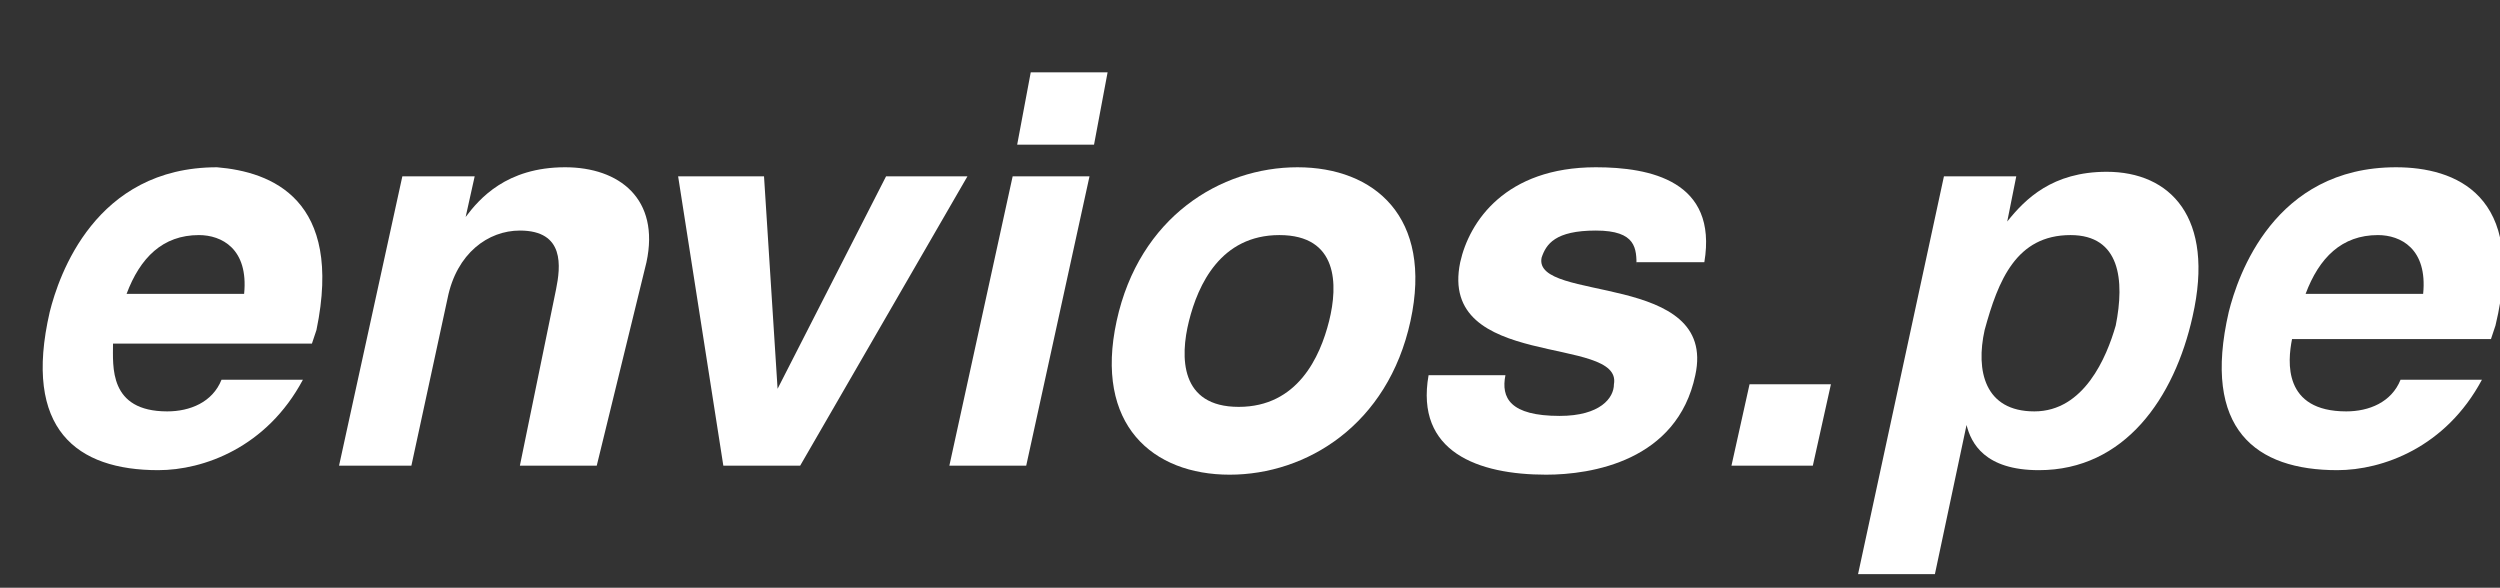 <?xml version="1.0" encoding="utf-8"?>
<!-- Generator: Adobe Illustrator 21.0.0, SVG Export Plug-In . SVG Version: 6.00 Build 0)  -->
<svg version="1.1" id="Capa_1" xmlns="http://www.w3.org/2000/svg" xmlns:xlink="http://www.w3.org/1999/xlink" x="0px" y="0px"
	 viewBox="0 0 55.3 13" style="enable-background:new 0 0 55.3 13;" xml:space="preserve">
<rect x="0" y="0" width="55.3" height="13" fill="#333333" stroke="none"/>
<style type="text/css">
	.st0{fill:#FFFFFF;}
</style>
<g>
	<path class="st0" d="M6.7,8.4c-0.8,1.5-2.2,2-3.2,2c-1.8,0-3-0.9-2.4-3.5c0.2-0.8,1-3.2,3.7-3.2C6,3.8,7.6,4.4,7,7.3L6.9,7.6H2.5
		C2.5,8.1,2.4,9.1,3.7,9.1c0.5,0,1-0.2,1.2-0.7H6.7z M5.4,6.5c0.1-1-0.5-1.3-1-1.3c-0.8,0-1.3,0.5-1.6,1.3H5.4z"/>
	<path class="st0" d="M13.2,10.3h-1.7l0.8-3.9c0.1-0.5,0.2-1.3-0.8-1.3c-0.7,0-1.4,0.5-1.6,1.5l-0.8,3.7H7.5l1.4-6.4h1.6l-0.2,0.9h0
		c0.3-0.4,0.9-1.1,2.2-1.1c1.2,0,2.1,0.7,1.8,2.1L13.2,10.3z"/>
	<path class="st0" d="M17.7,10.3H16L15,3.9h1.9l0.3,4.7h0l2.4-4.7h1.8L17.7,10.3z"/>
	<path class="st0" d="M24.1,3.9l-1.4,6.4H21l1.4-6.4H24.1z M24.2,3.2h-1.7l0.3-1.6h1.7L24.2,3.2z"/>
	<path class="st0" d="M27.2,10.5c-1.7,0-3-1.1-2.5-3.4s2.3-3.4,4-3.4c1.7,0,3,1.1,2.5,3.4S28.9,10.5,27.2,10.5z M28.3,5.2
		c-1.3,0-1.8,1.1-2,1.9c-0.2,0.8-0.2,1.9,1.1,1.9s1.8-1.1,2-1.9C29.6,6.3,29.6,5.2,28.3,5.2z"/>
	<path class="st0" d="M36.2,5.9c0-0.4,0-0.8-0.9-0.8s-1.1,0.3-1.2,0.6c-0.2,1,3.9,0.3,3.4,2.6c-0.4,1.9-2.3,2.2-3.3,2.2
		c-1.5,0-2.9-0.5-2.6-2.2h1.7c-0.1,0.5,0.1,0.9,1.2,0.9c0.9,0,1.2-0.4,1.2-0.7c0.2-1.1-3.9-0.3-3.4-2.7c0.2-0.9,1-2.1,3-2.1
		c1.2,0,2.7,0.3,2.4,2.1H36.2z"/>
	<path class="st0" d="M40.1,10.3h-1.8l0.4-1.8h1.8L40.1,10.3z"/>
	<path class="st0" d="M44.4,4.9L44.4,4.9c0.4-0.5,1-1.1,2.2-1.1C48,3.8,49,4.8,48.5,7c-0.4,1.8-1.5,3.4-3.4,3.4
		c-1.2,0-1.5-0.6-1.6-1h0l-0.7,3.3h-1.7L43,3.9h1.6L44.4,4.9z M45,9.1c1.1,0,1.6-1.2,1.8-1.9c0.2-1,0.1-2-1-2c-1.2,0-1.6,1-1.9,2.1
		C43.7,8.2,43.9,9.1,45,9.1z"/>
	<path class="st0" d="M54.9,8.4c-0.8,1.5-2.2,2-3.2,2c-1.8,0-3-0.9-2.4-3.5c0.2-0.8,1-3.2,3.7-3.2c1.3,0,2.9,0.6,2.2,3.5l-0.1,0.3
		h-4.4c-0.1,0.5-0.2,1.6,1.2,1.6c0.5,0,1-0.2,1.2-0.7H54.9z M53.6,6.5c0.1-1-0.5-1.3-1-1.3c-0.8,0-1.3,0.5-1.6,1.3H53.6z"/>
</g>
</svg>
